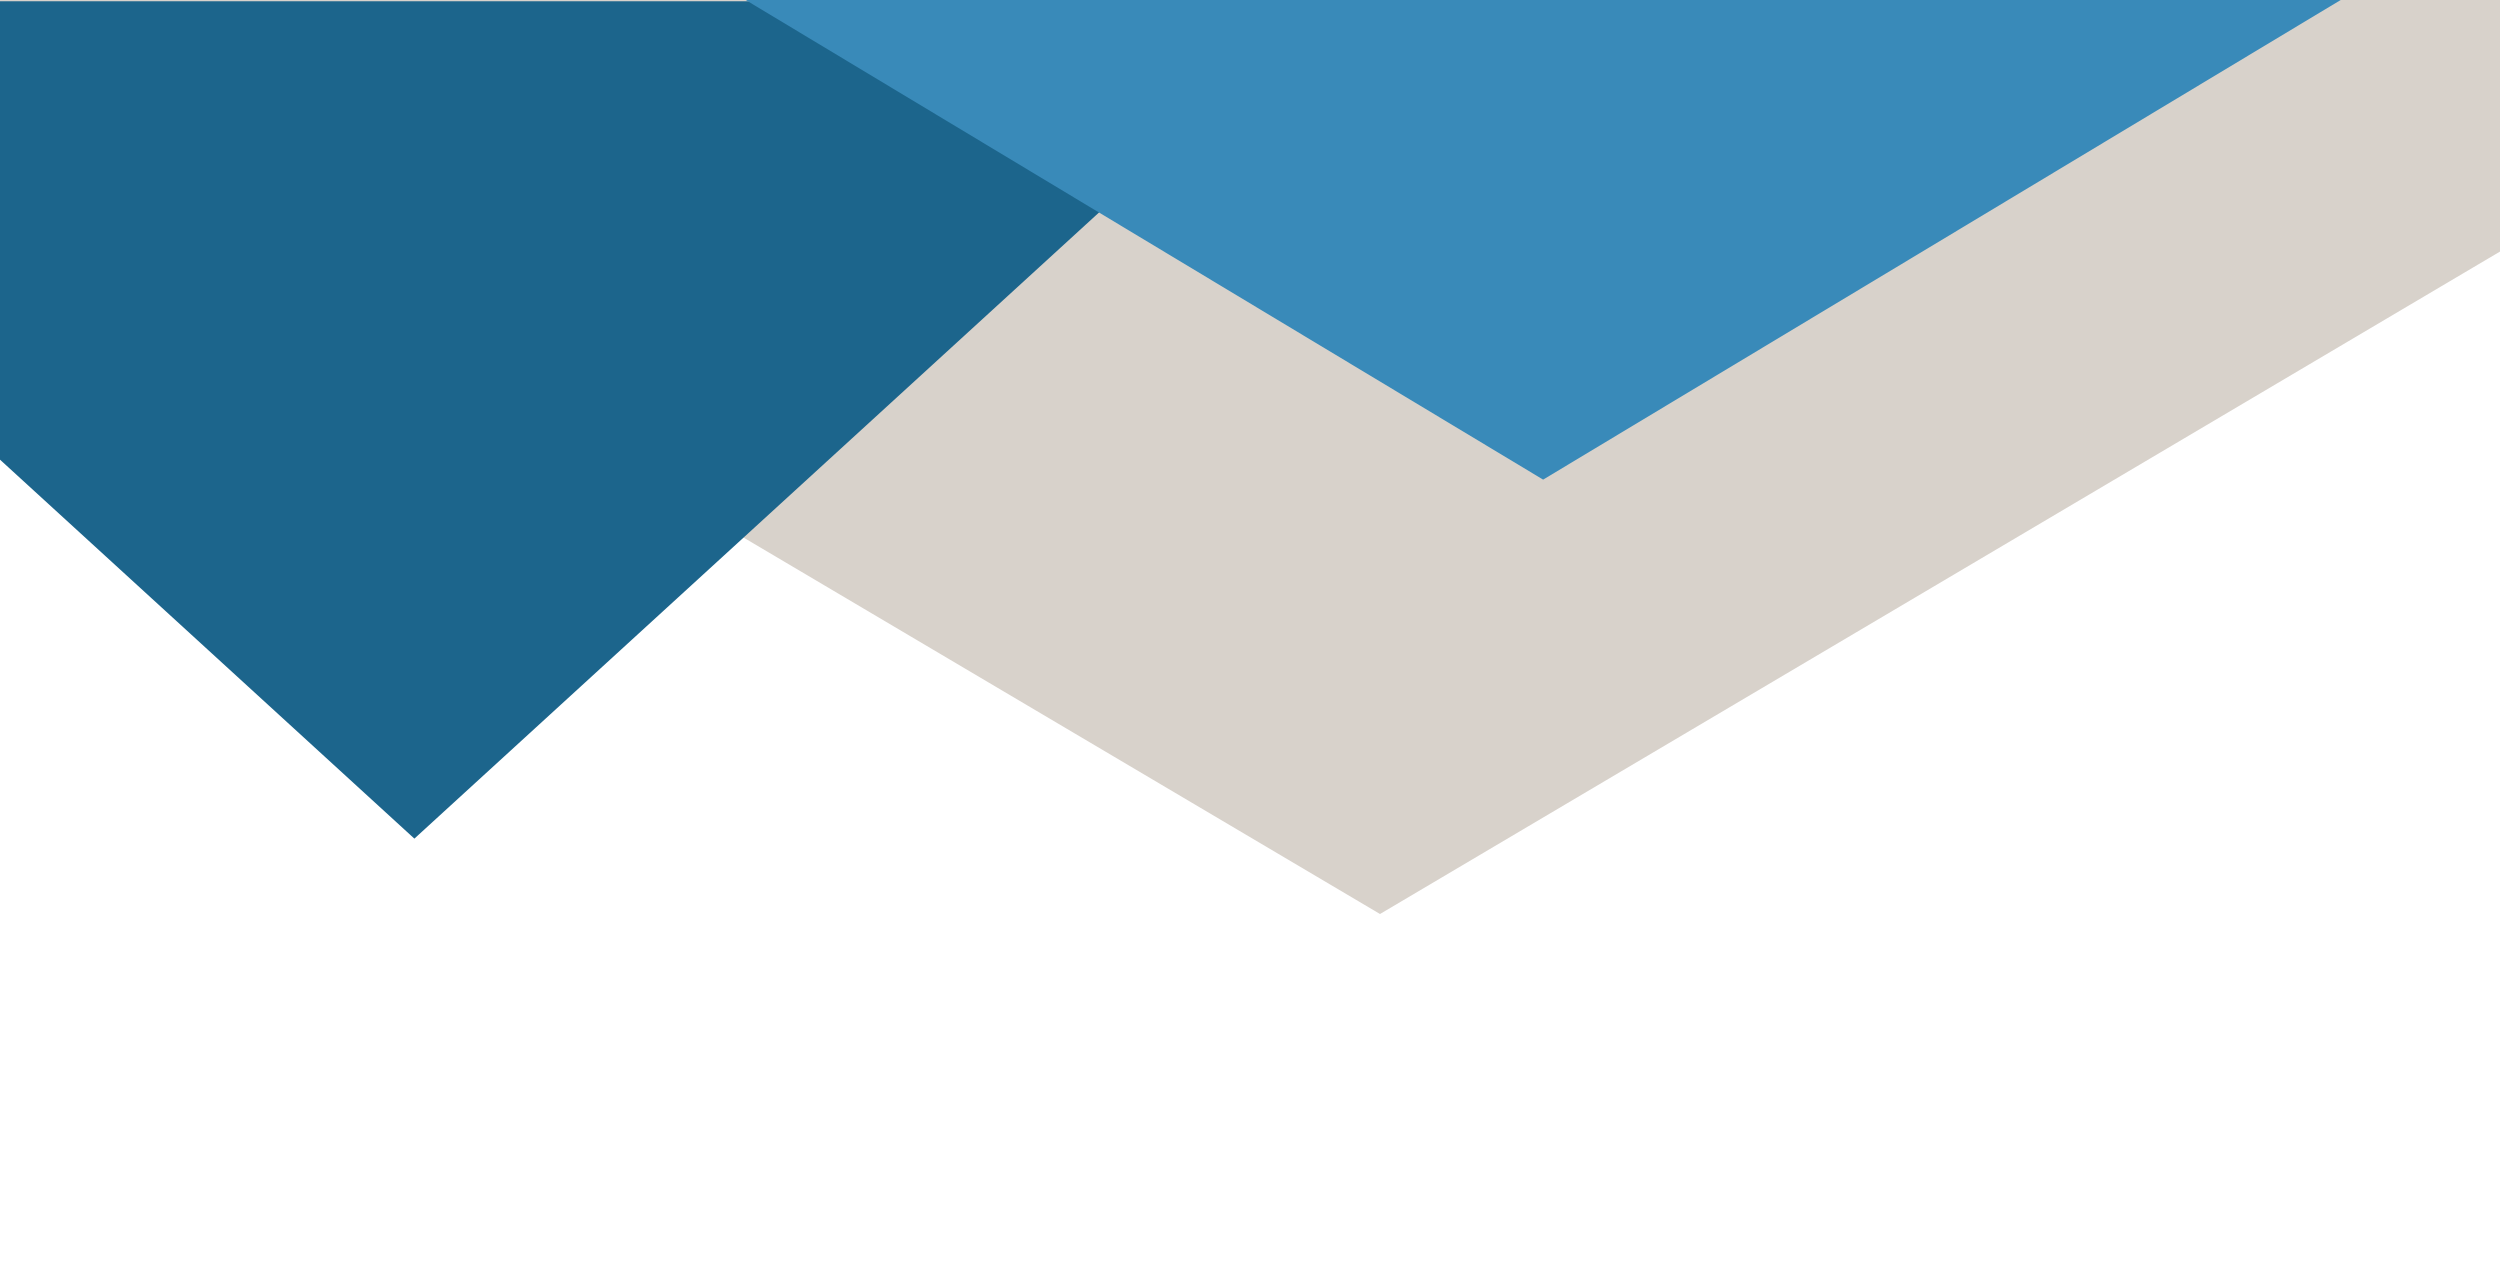 <?xml version="1.0" encoding="utf-8"?>
<!-- Generator: Adobe Illustrator 26.0.2, SVG Export Plug-In . SVG Version: 6.00 Build 0)  -->
<svg version="1.1" id="Layer_1" xmlns="http://www.w3.org/2000/svg" xmlns:xlink="http://www.w3.org/1999/xlink" x="0px" y="0px"
	 viewBox="0 0 2000 1009.4" preserveAspectRatio="none" style="enable-background:new 0 0 2000 1009.4;" xml:space="preserve">
<style type="text/css">
	.st0{fill:#D8D2CB;}
	.st1{fill:#1C658C;}
	.st2{fill:#398AB9;}
</style>
<g>
	<polygon class="st0" points="1104,731.2 -147.3,-8.9 2355.3,-8.9 	"/>
	<polygon class="st1" points="331.5,670.9 1064,1 -401,1 	"/>
	<polygon class="st2" points="1234.5,383.7 505.6,-54.7 1963.5,-54.7 	"/>
</g>
</svg>
